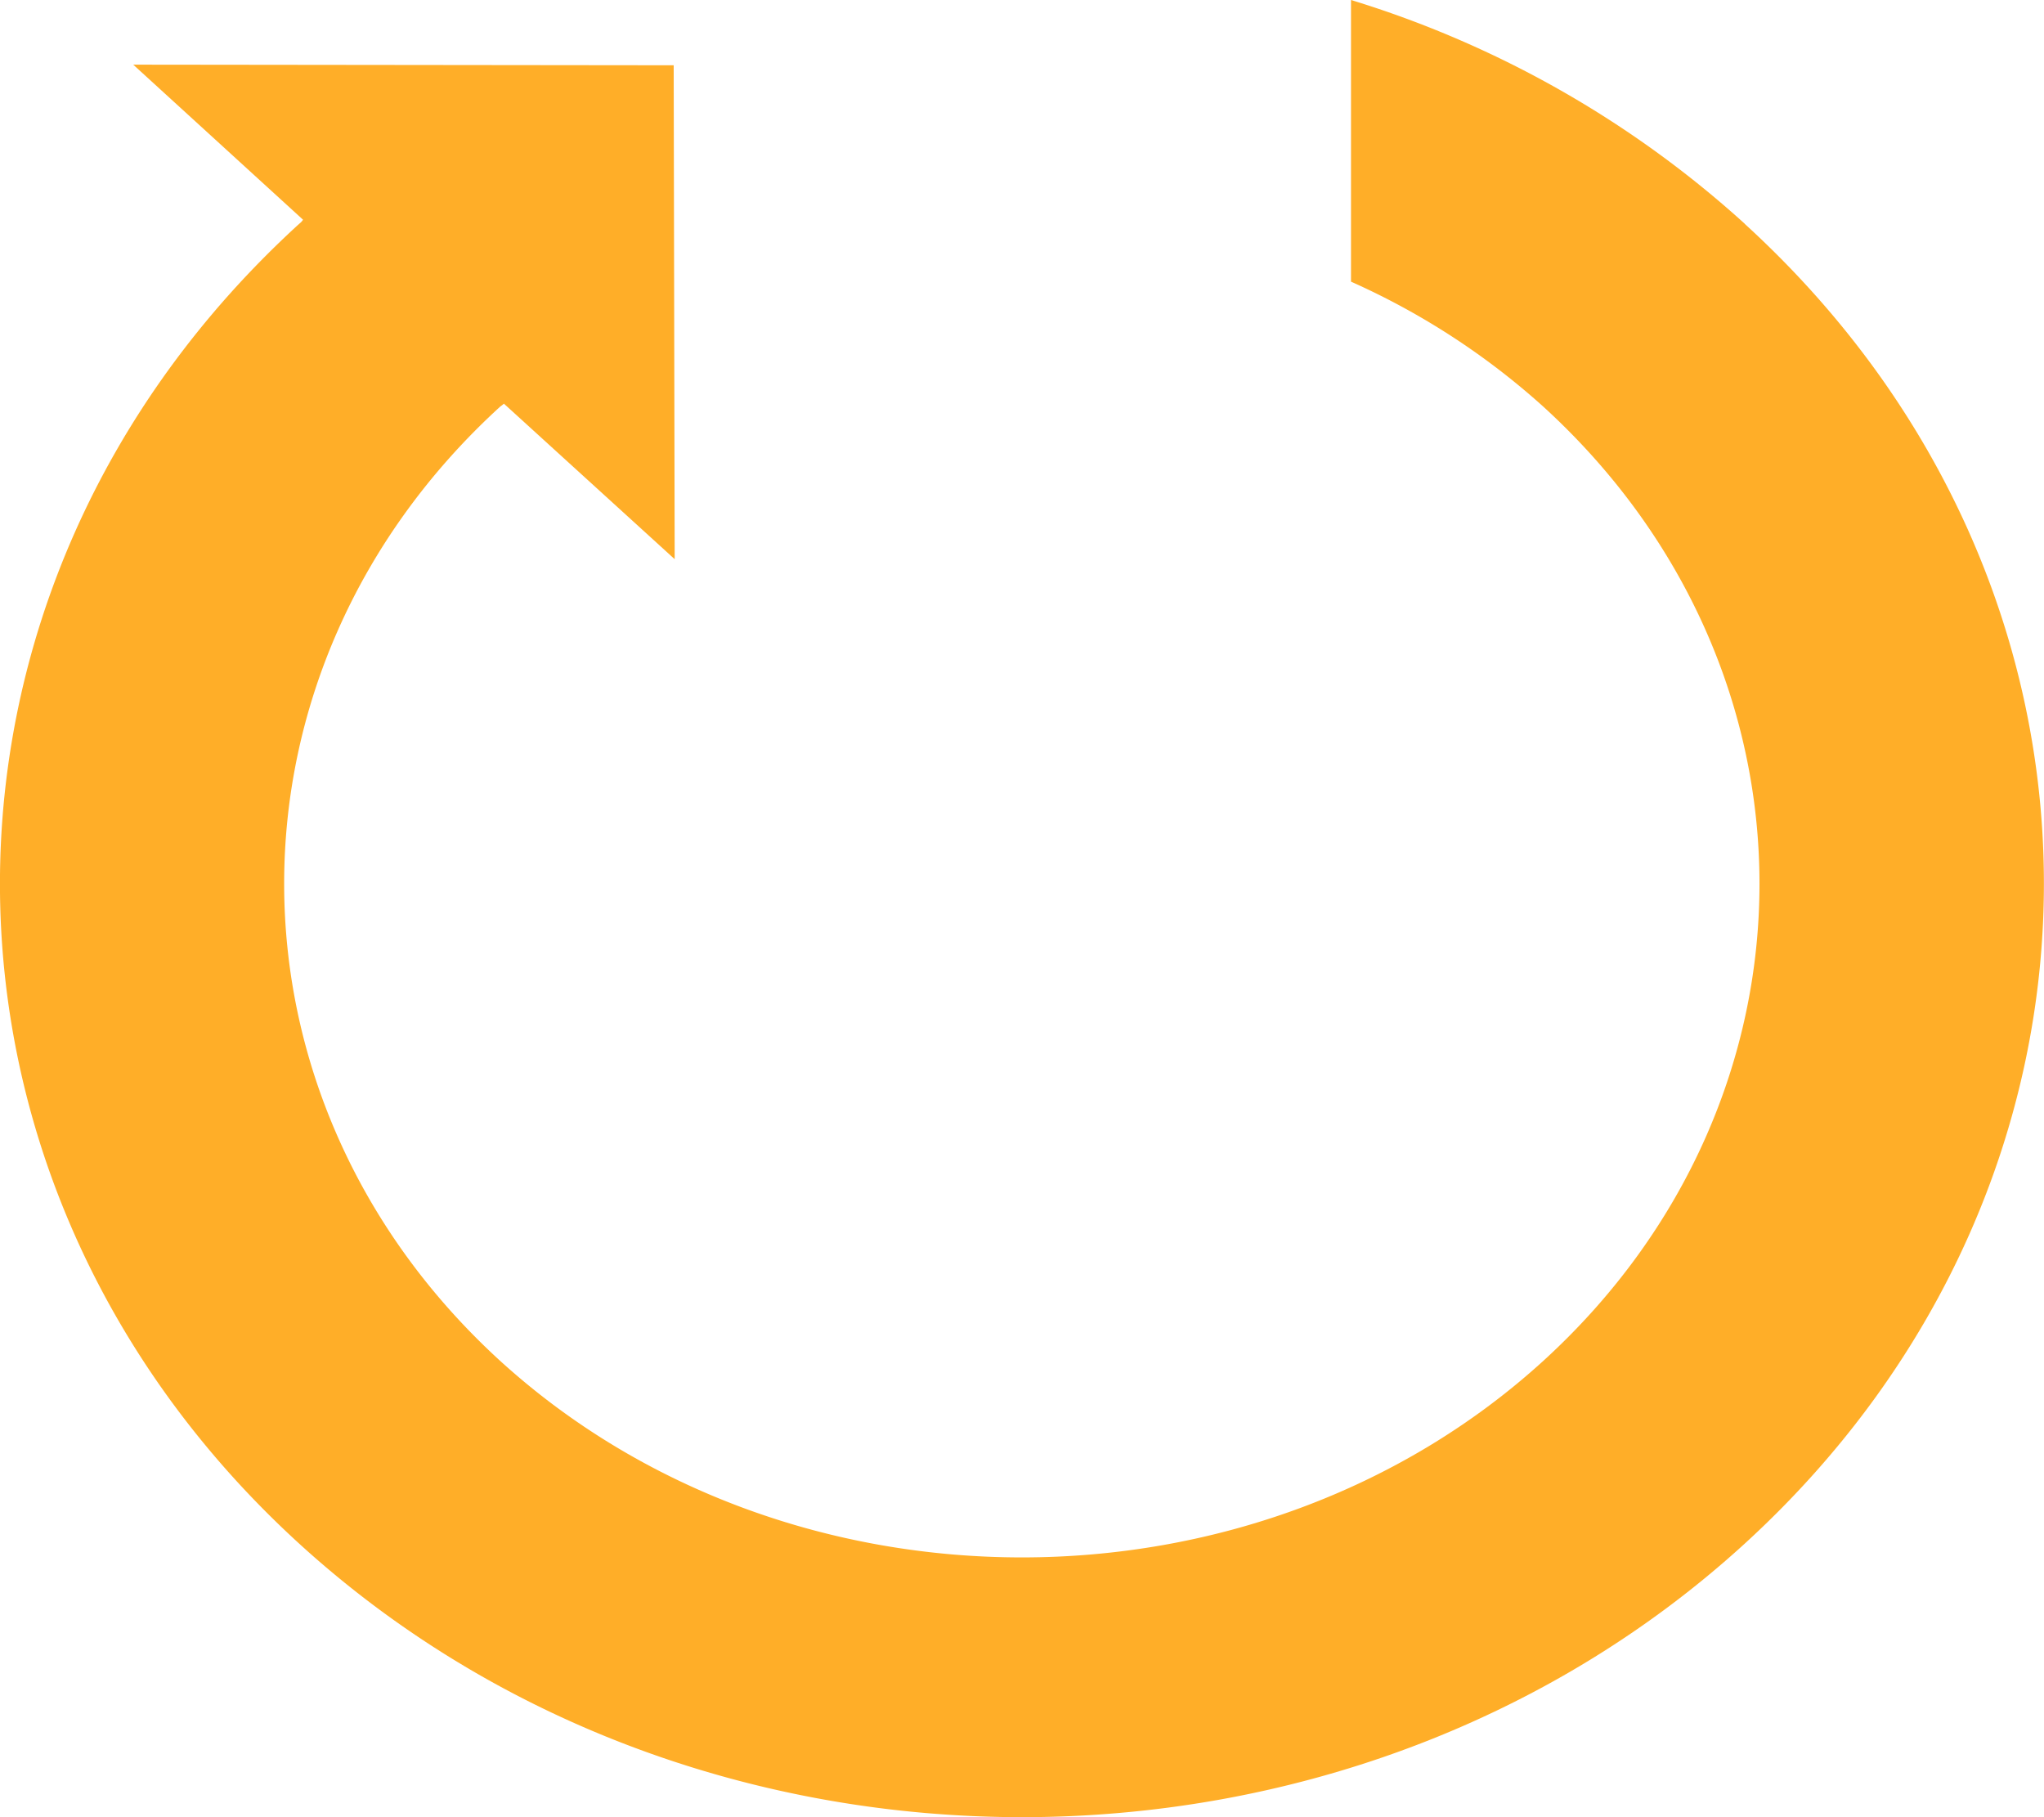 <svg xmlns="http://www.w3.org/2000/svg" width="27" height="24" viewBox="0 0 27 24">
    <path fill="#FFAE28" fill-rule="evenodd" d="M23.048 2.956A13.708 13.708 0 0 0 17.846 0v3.72a9.676 9.676 0 0 1 2.545 1.655c3.801 3.474 3.801 9.122 0 12.594-3.802 3.467-9.982 3.467-13.789 0-3.798-3.476-3.798-9.12 0-12.594.01-.01.04-.028.054-.044l2.256 2.054L8.899.862 1.76.854l2.243 2.048a.213.213 0 0 1-.051.054c-5.27 4.812-5.27 12.62 0 17.431 5.278 4.817 13.82 4.817 19.095 0 5.266-4.812 5.272-12.619 0-17.43z"/>
</svg>
